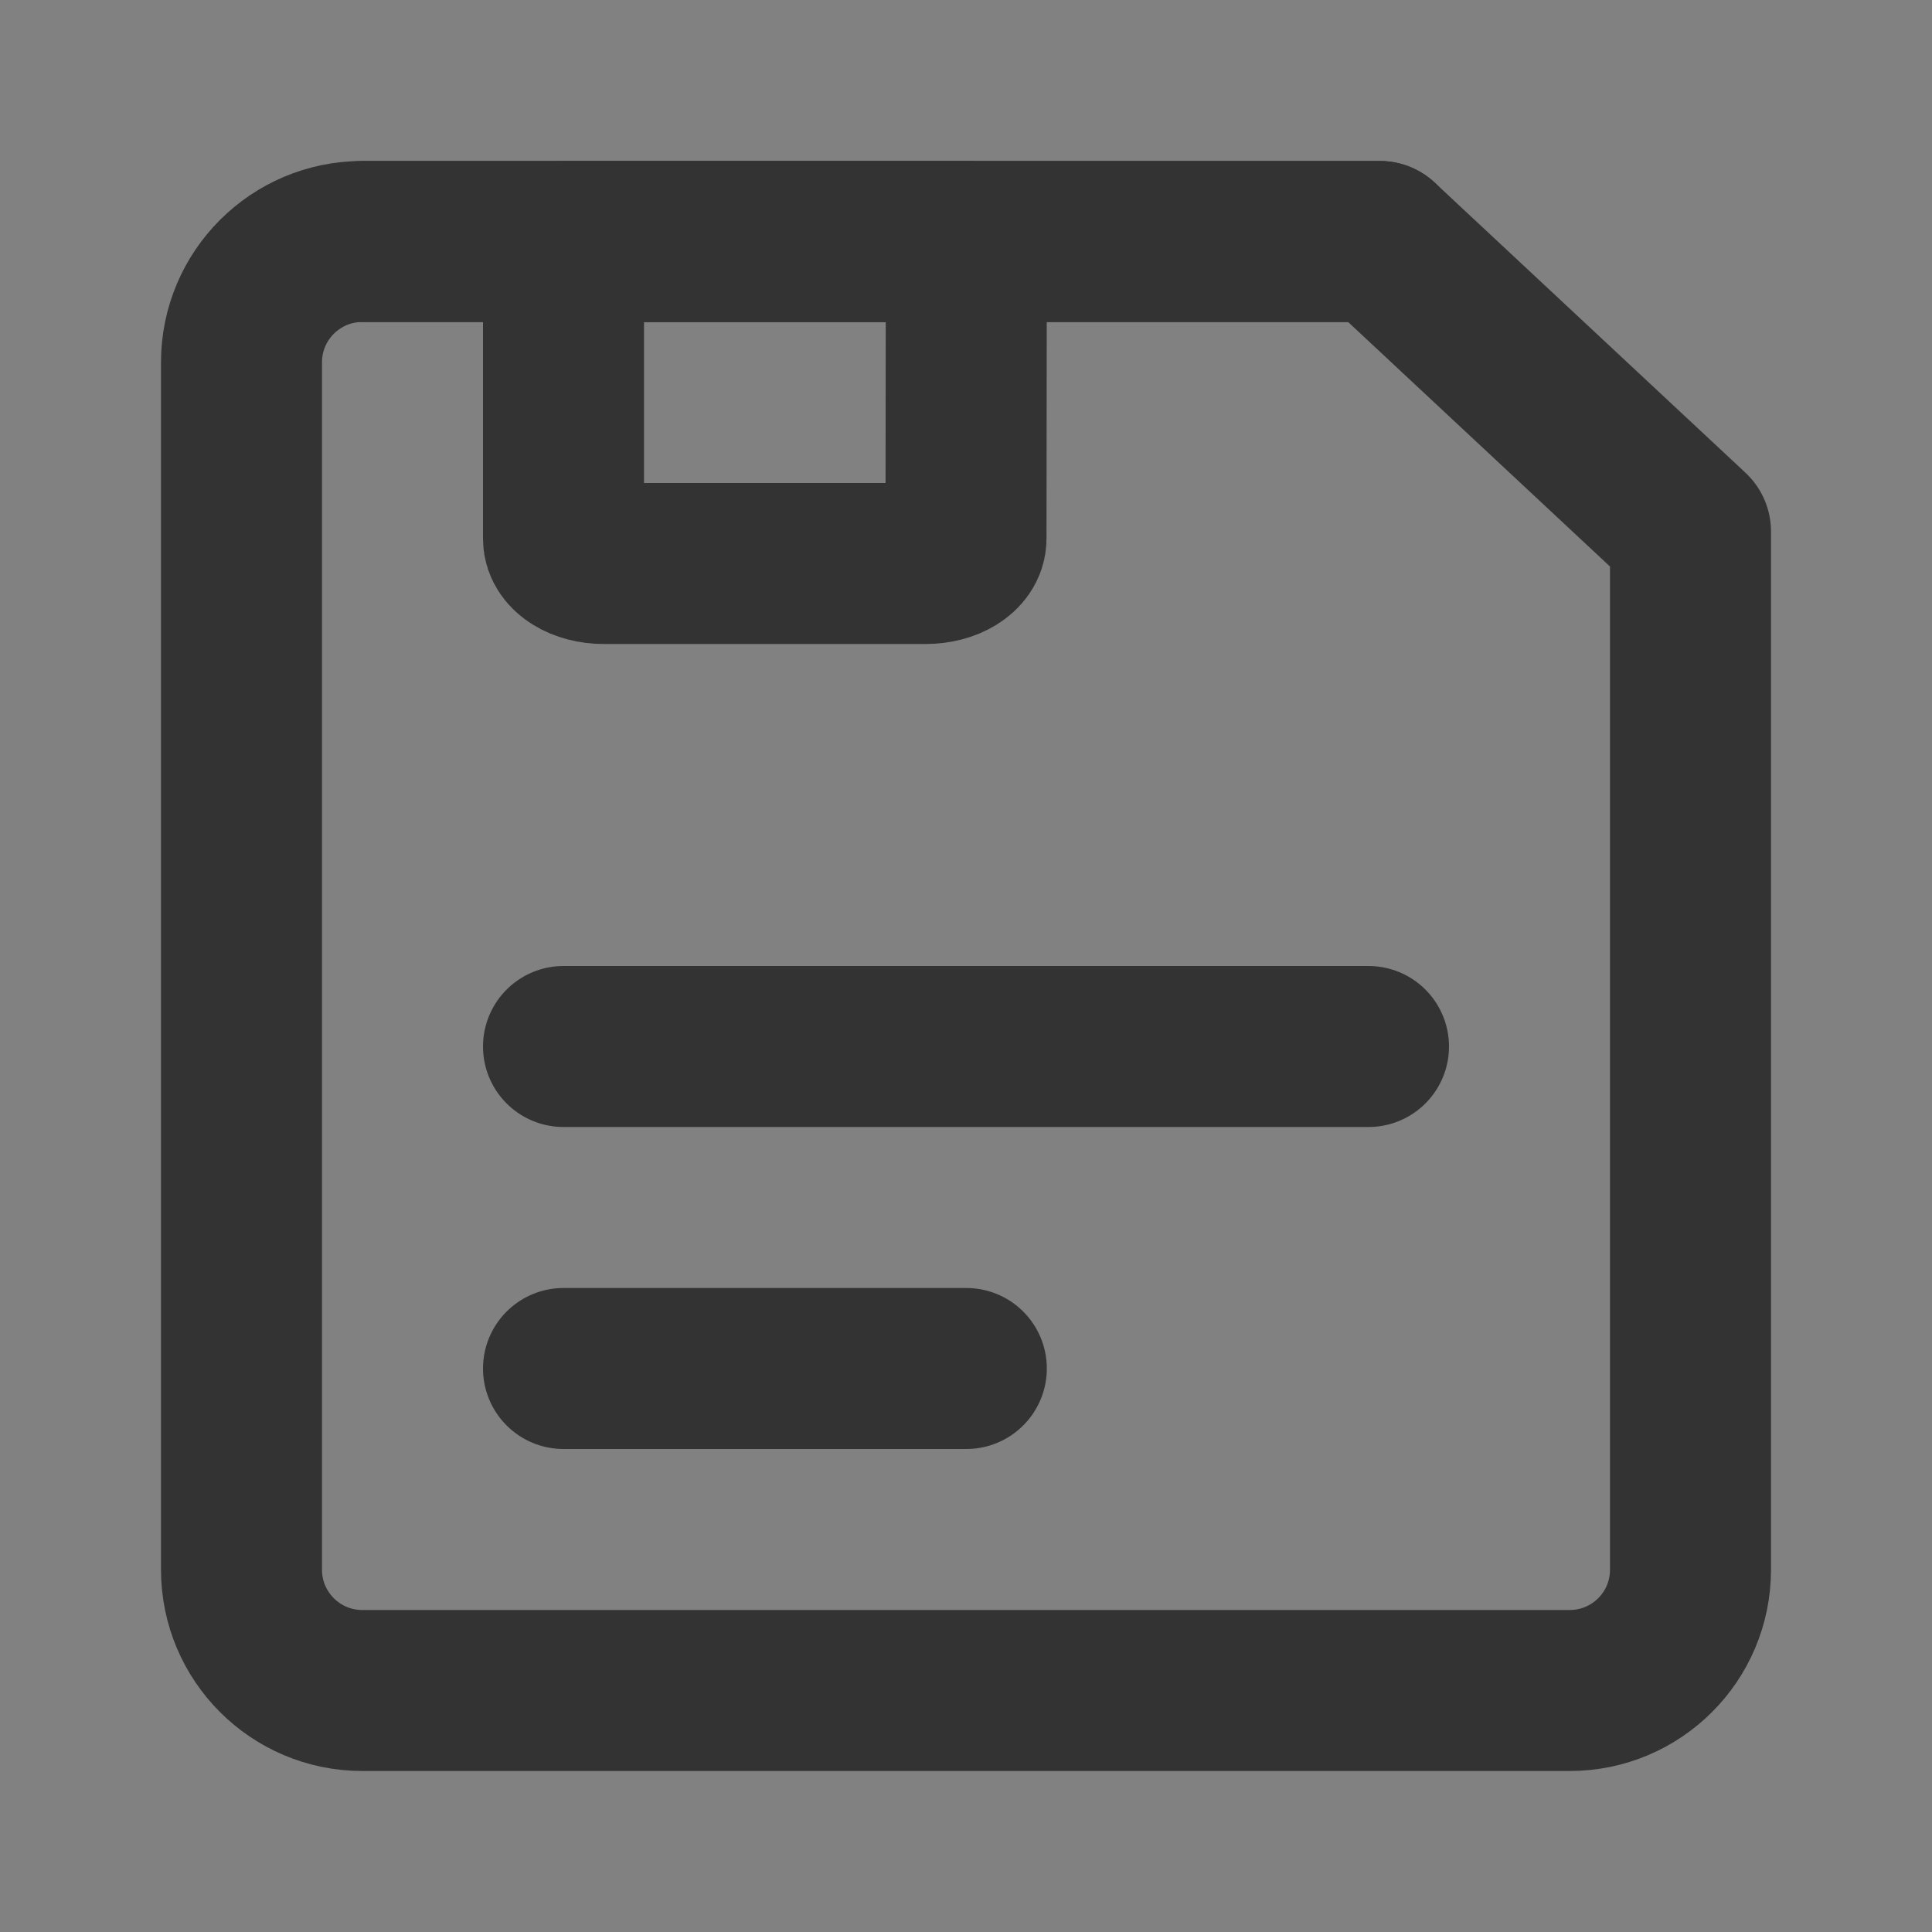 <svg width="24" height="24" viewBox="0 0 24 24" fill="none" xmlns="http://www.w3.org/2000/svg">
<rect x="0" y="0" width="24" height="24" fill="#808080" stroke="none"/>
<g clip-path="url(#clip0_201_51636)">
<path d="M24 0H0V24H24V0Z" fill="white" fill-opacity="0.01"/>
<path d="M3 4.5C3 3.672 3.672 3 4.5 3H17.141L21 6.603V19.5C21 20.328 20.328 21 19.5 21H4.5C3.672 21 3 20.328 3 19.5V4.5Z" stroke="#333333" stroke-width="2" stroke-linejoin="round"/>
<path d="M12.004 3L12 6.692C12 6.862 11.776 7 11.5 7H7.5C7.224 7 7 6.862 7 6.692V3H12.004Z" stroke="#333333" stroke-width="2" stroke-linejoin="round"/>
<path d="M4.5 3H17.141" stroke="#333333" stroke-width="2" stroke-linecap="round" stroke-linejoin="round"/>
<path d="M7 13H17" stroke="#333333" stroke-width="2" stroke-linecap="round" stroke-linejoin="round"/>
<path d="M7 17H12.004" stroke="#333333" stroke-width="2" stroke-linecap="round" stroke-linejoin="round"/>
</g>
<defs>
<clipPath id="clip0_201_51636">
<rect width="24" height="24" fill="white"/>
</clipPath>
</defs>
</svg>

